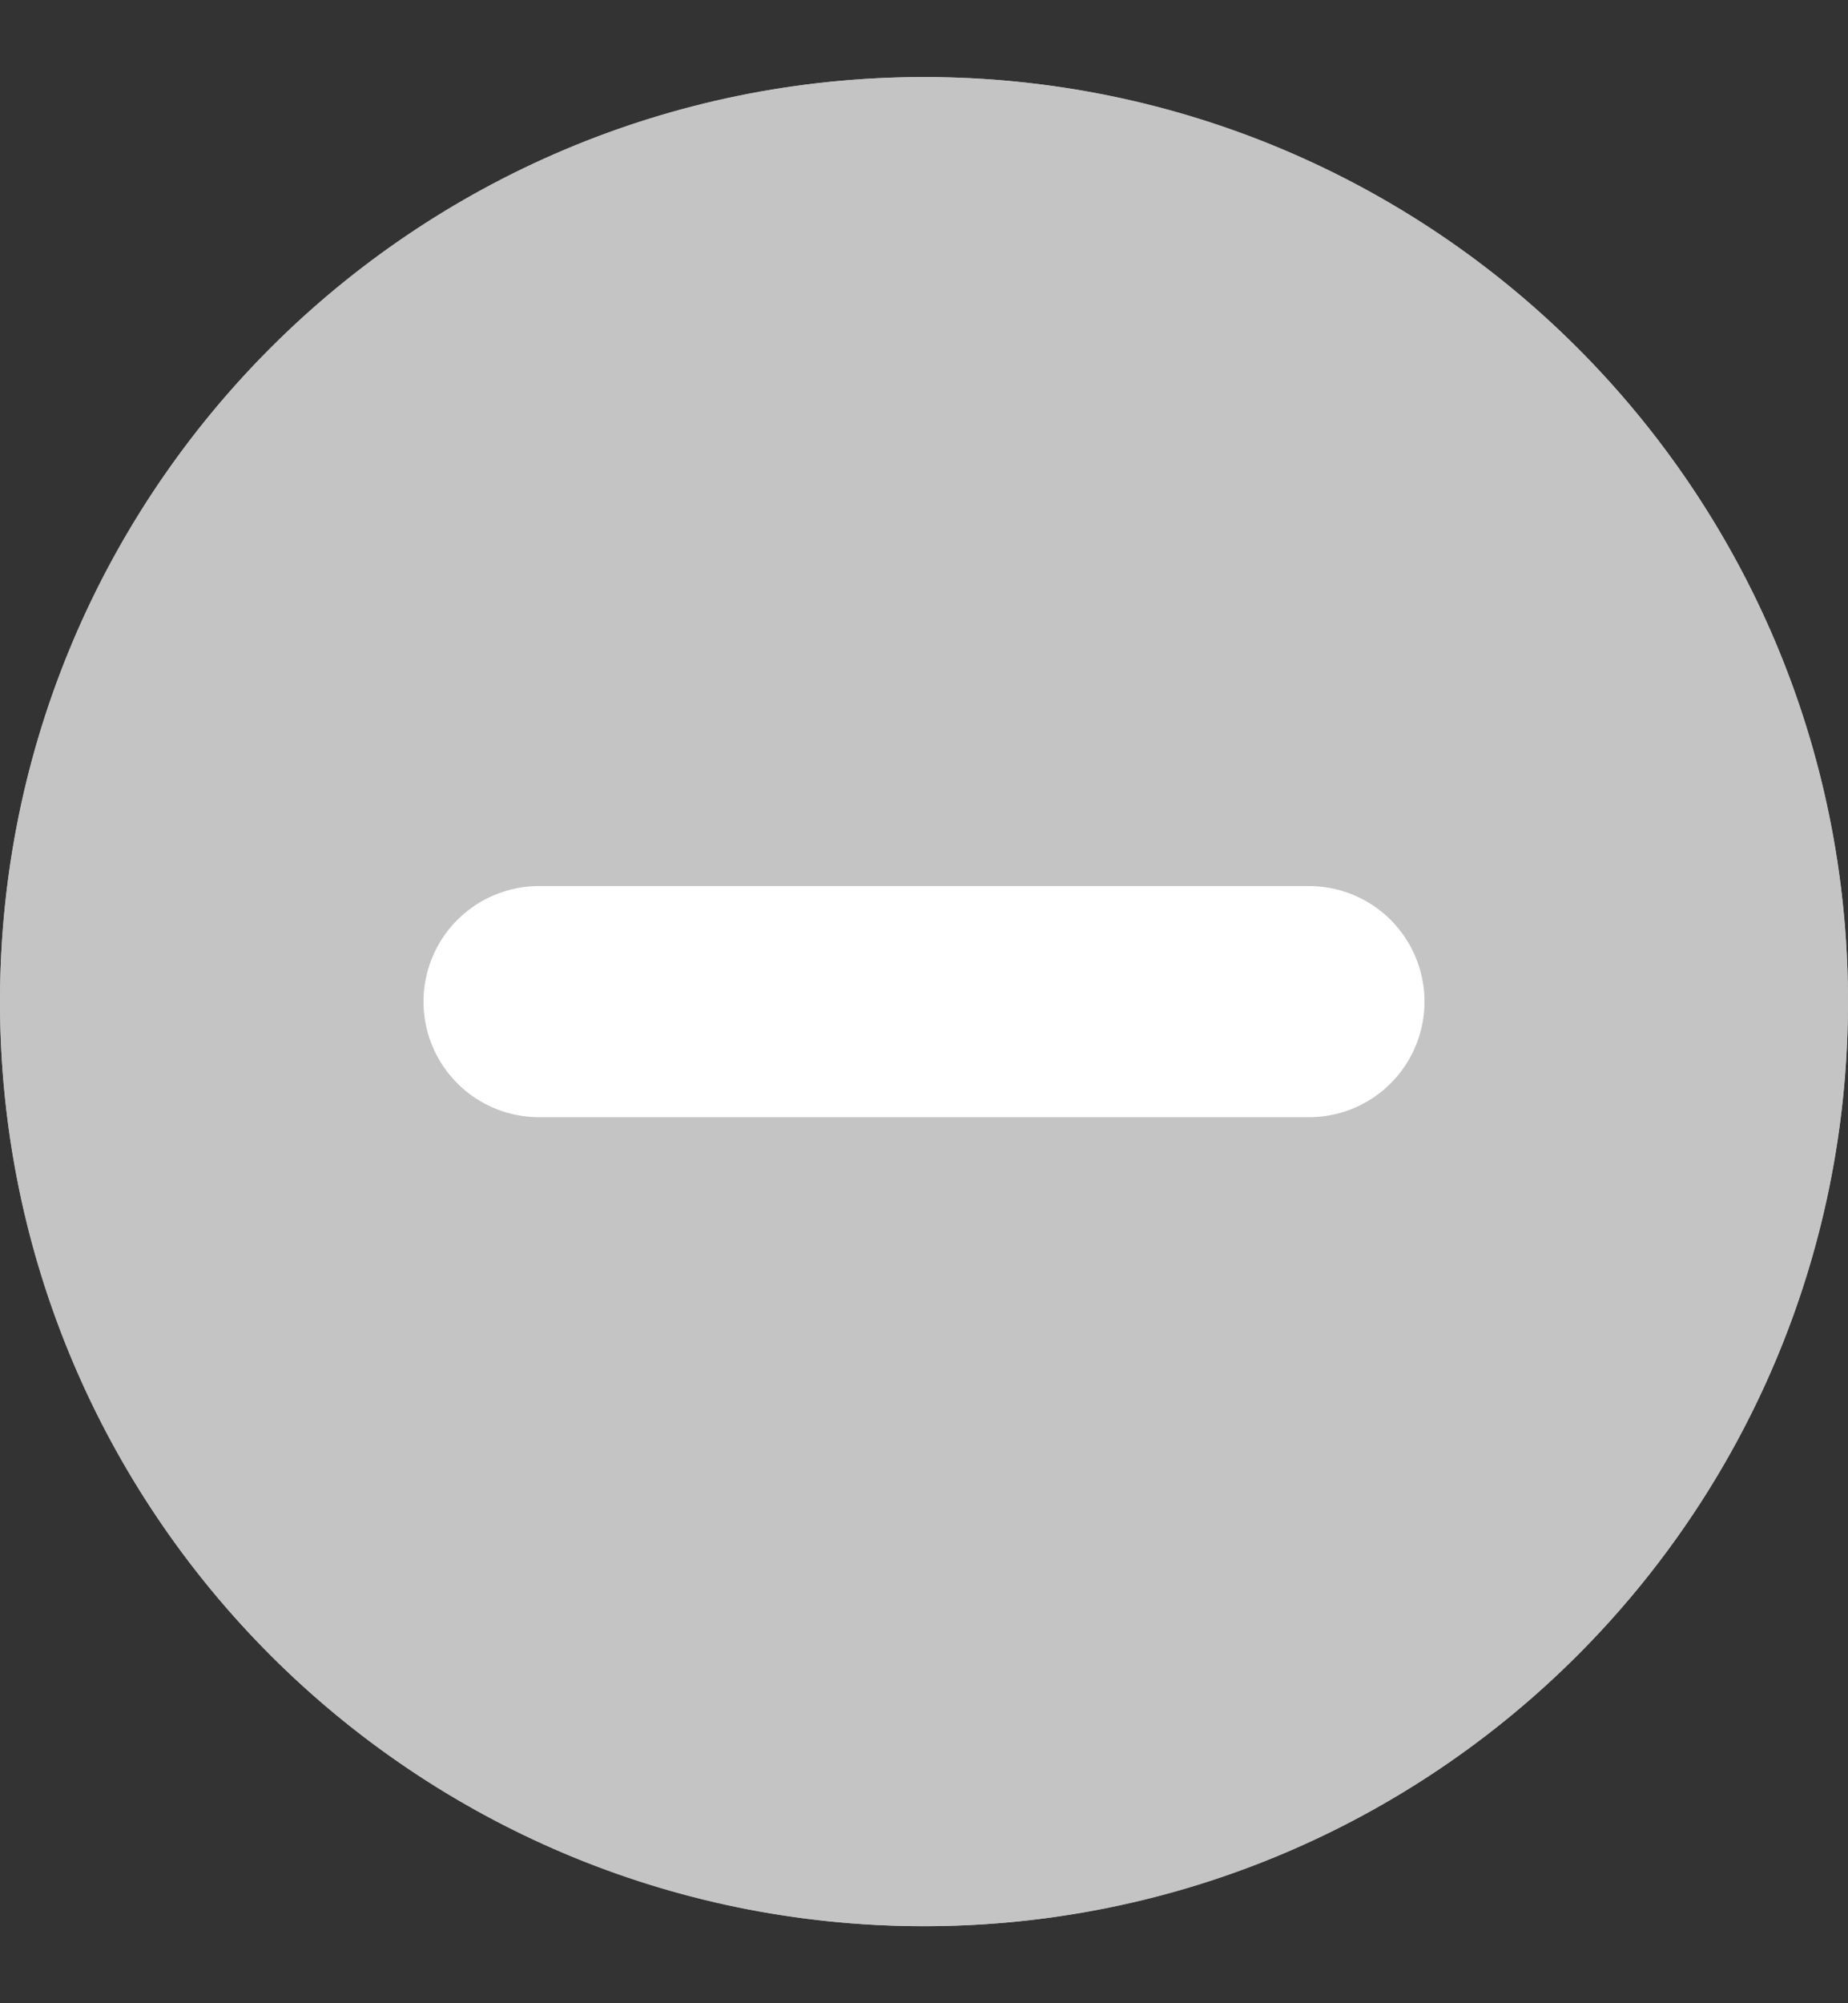 <svg width="12" height="13" viewBox="0 0 12 13" fill="none" xmlns="http://www.w3.org/2000/svg">
<rect x="0" y="0" width="12" height="13" fill="#333333" stroke="none"/>
<path d="M6 12.5C9.314 12.5 12 9.814 12 6.5C12 3.186 9.314 0.5 6 0.5C2.686 0.5 0 3.186 0 6.5C0 9.814 2.686 12.5 6 12.5Z" fill="#C4C4C4"/>
<path d="M6 9V4" stroke="white" stroke-width="1.5" stroke-linecap="round" stroke-linejoin="round"/>
<path d="M3.5 6.5H8.5" stroke="white" stroke-width="1.5" stroke-linecap="round" stroke-linejoin="round"/>
<circle cx="6" cy="6.5" r="6" fill="#C4C4C4"/>
<path d="M3.5 6.5L8.5 6.5" stroke="white" stroke-width="1.5" stroke-linecap="round" stroke-linejoin="round"/>
</svg>

